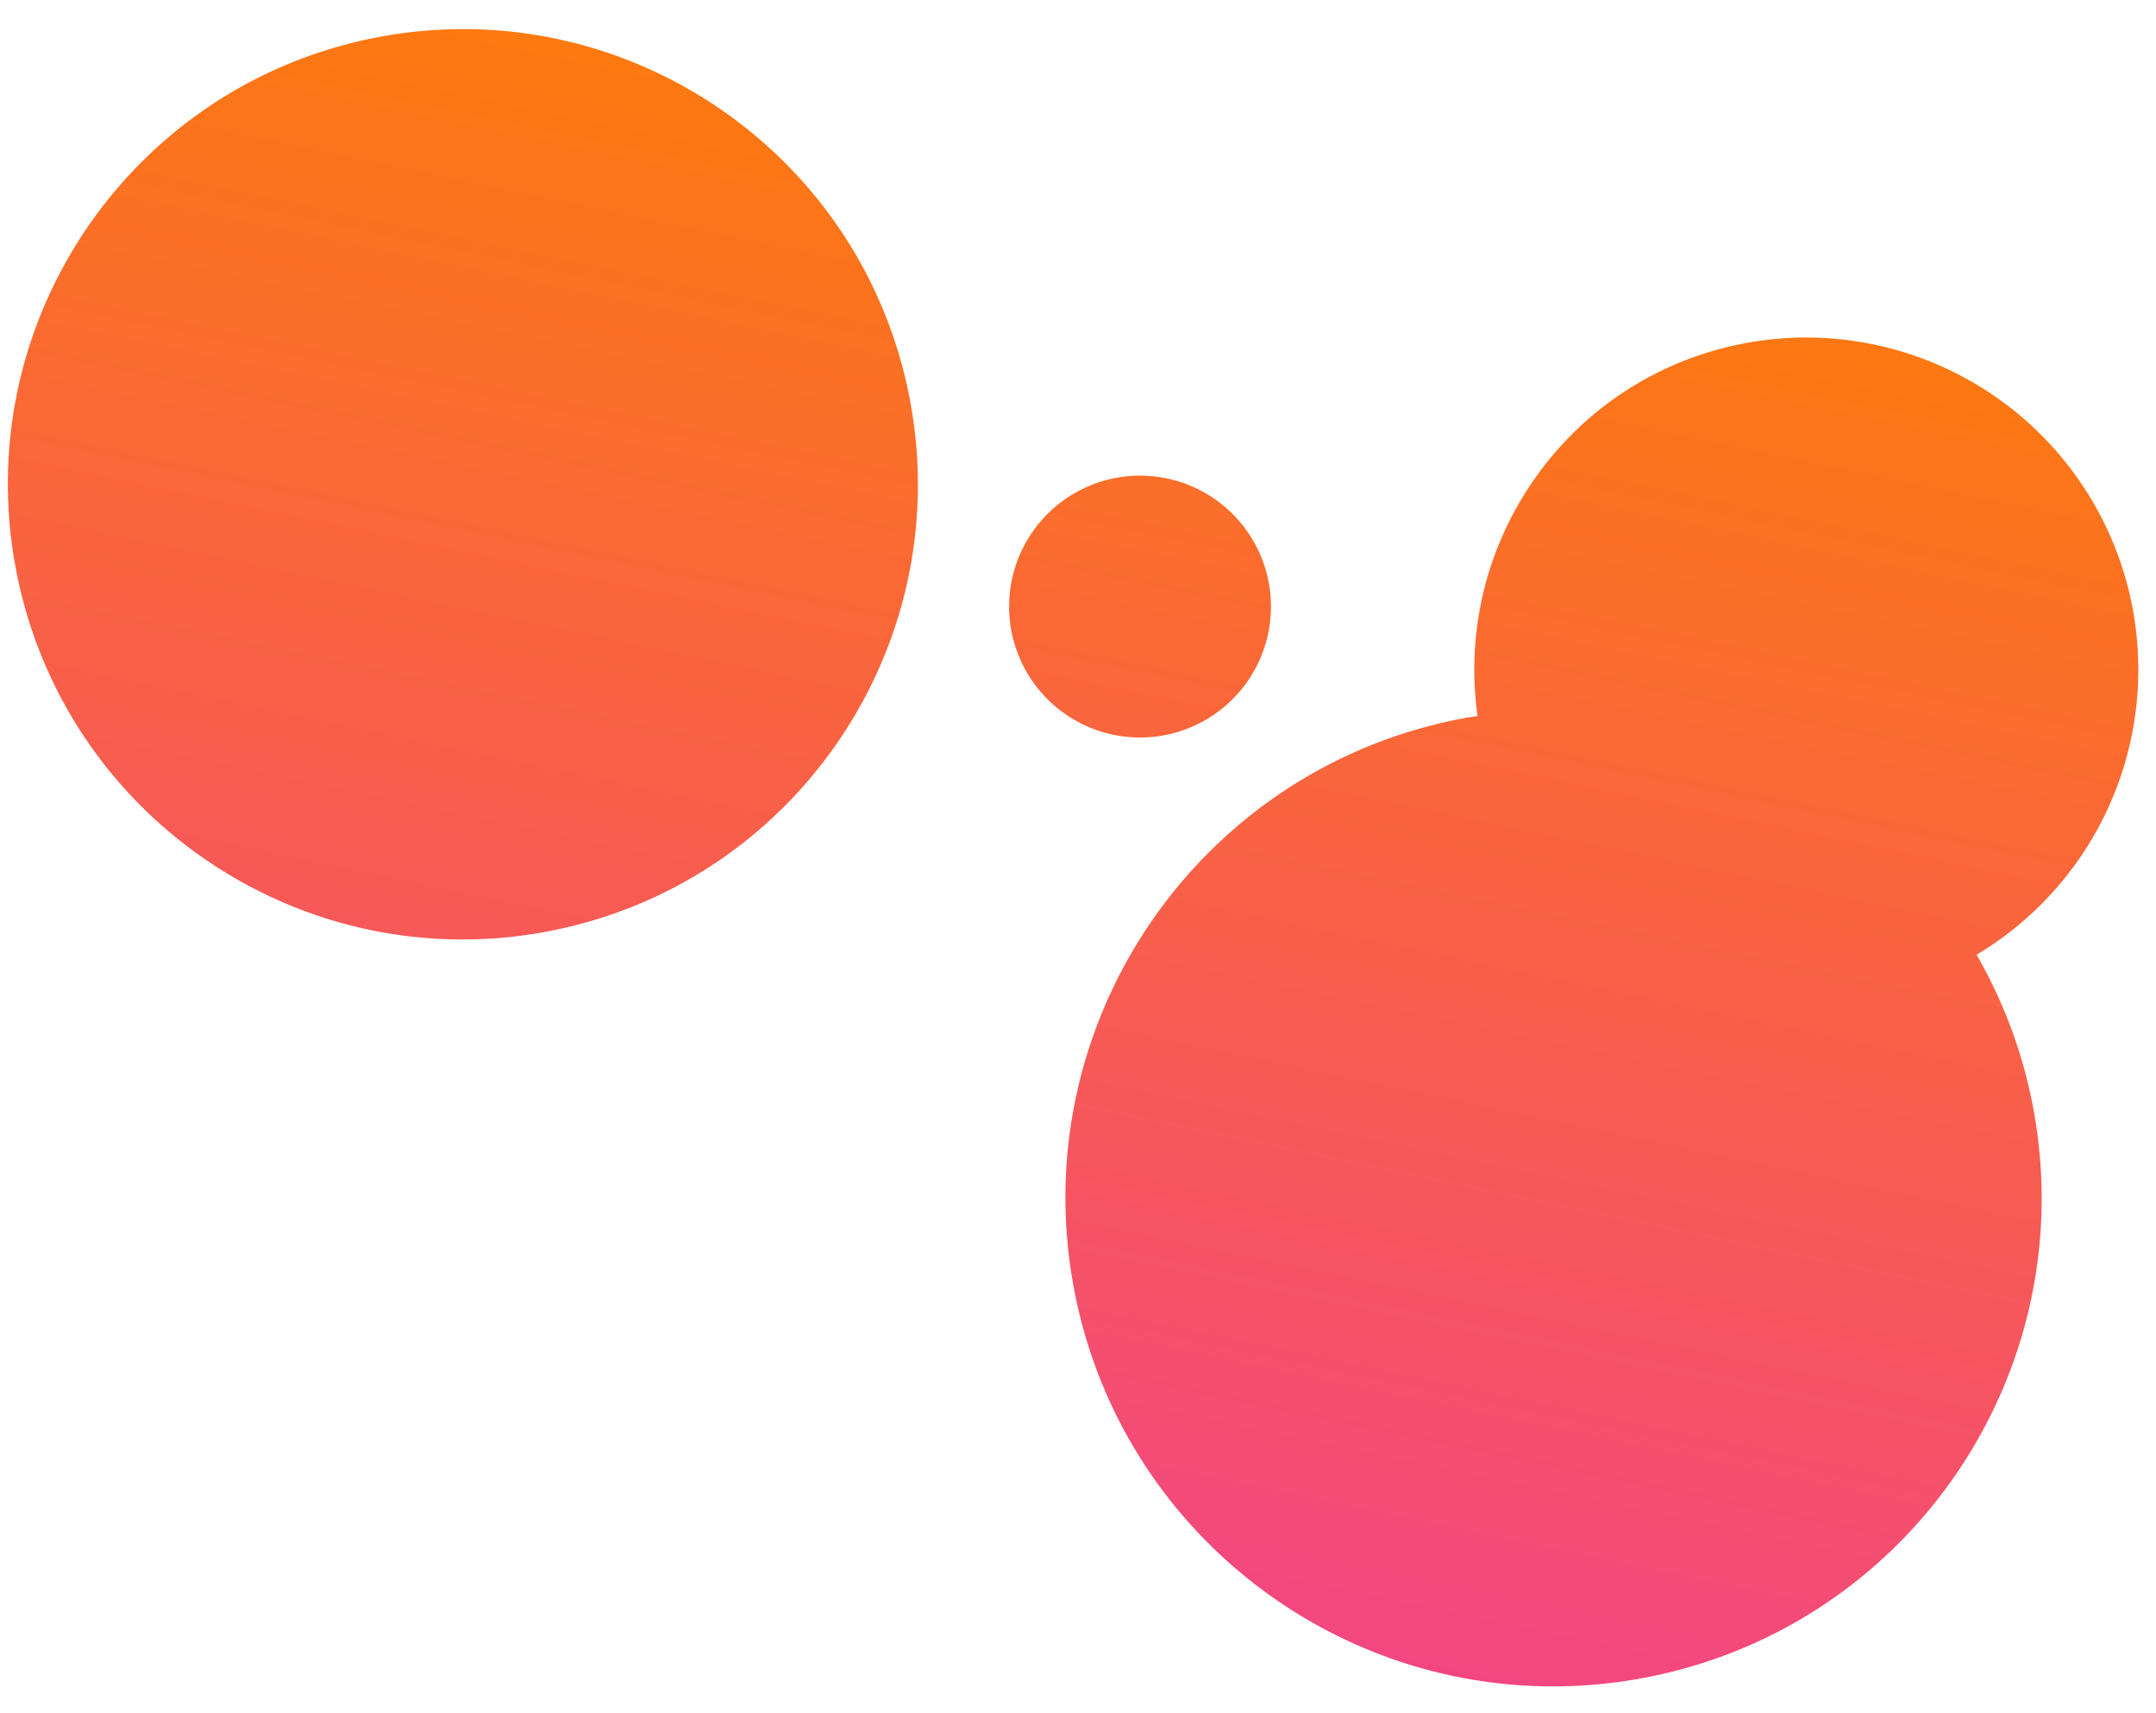 <svg id="burst-tablet" xmlns="http://www.w3.org/2000/svg" xmlns:xlink="http://www.w3.org/1999/xlink" width="870.09" height="691.228" viewBox="0 0 870.09 691.228">
  <defs>
    <linearGradient id="linear-gradient" x1="-0.098" y1="0.174" x2="0.998" y2="0.507" gradientUnits="objectBoundingBox">
      <stop offset="0" stop-color="#ef37a4"/>
      <stop offset="1" stop-color="#ff7f02"/>
    </linearGradient>
  </defs>
  <path id="burst-tablet-2" data-name="burst-tablet" d="M485.94,496.837c70.274-8.641,135.824,38.993,148.321,109.534A134.008,134.008,0,0,1,386.1,696.51a196.5,196.5,0,0,1-60.855,21.525c-107.129,18.96-209.362-52.5-228.326-159.608s52.508-209.309,159.637-228.269S465.9,382.64,484.867,489.75C485.287,492.113,485.613,494.475,485.94,496.837ZM767.379,57.026c17.673,99.852-48.949,195.12-148.8,212.79C518.705,287.5,423.42,220.892,405.731,121.04,388.057,21.2,454.679-74.079,554.55-91.75,654.4-109.436,749.689-42.811,767.379,57.026ZM541.654,413.432A52.833,52.833,0,1,1,584.478,352.2,52.837,52.837,0,0,1,541.654,413.432Z" transform="translate(108.021 783.433) rotate(-91)" fill="url(#linear-gradient)"/>
</svg>

